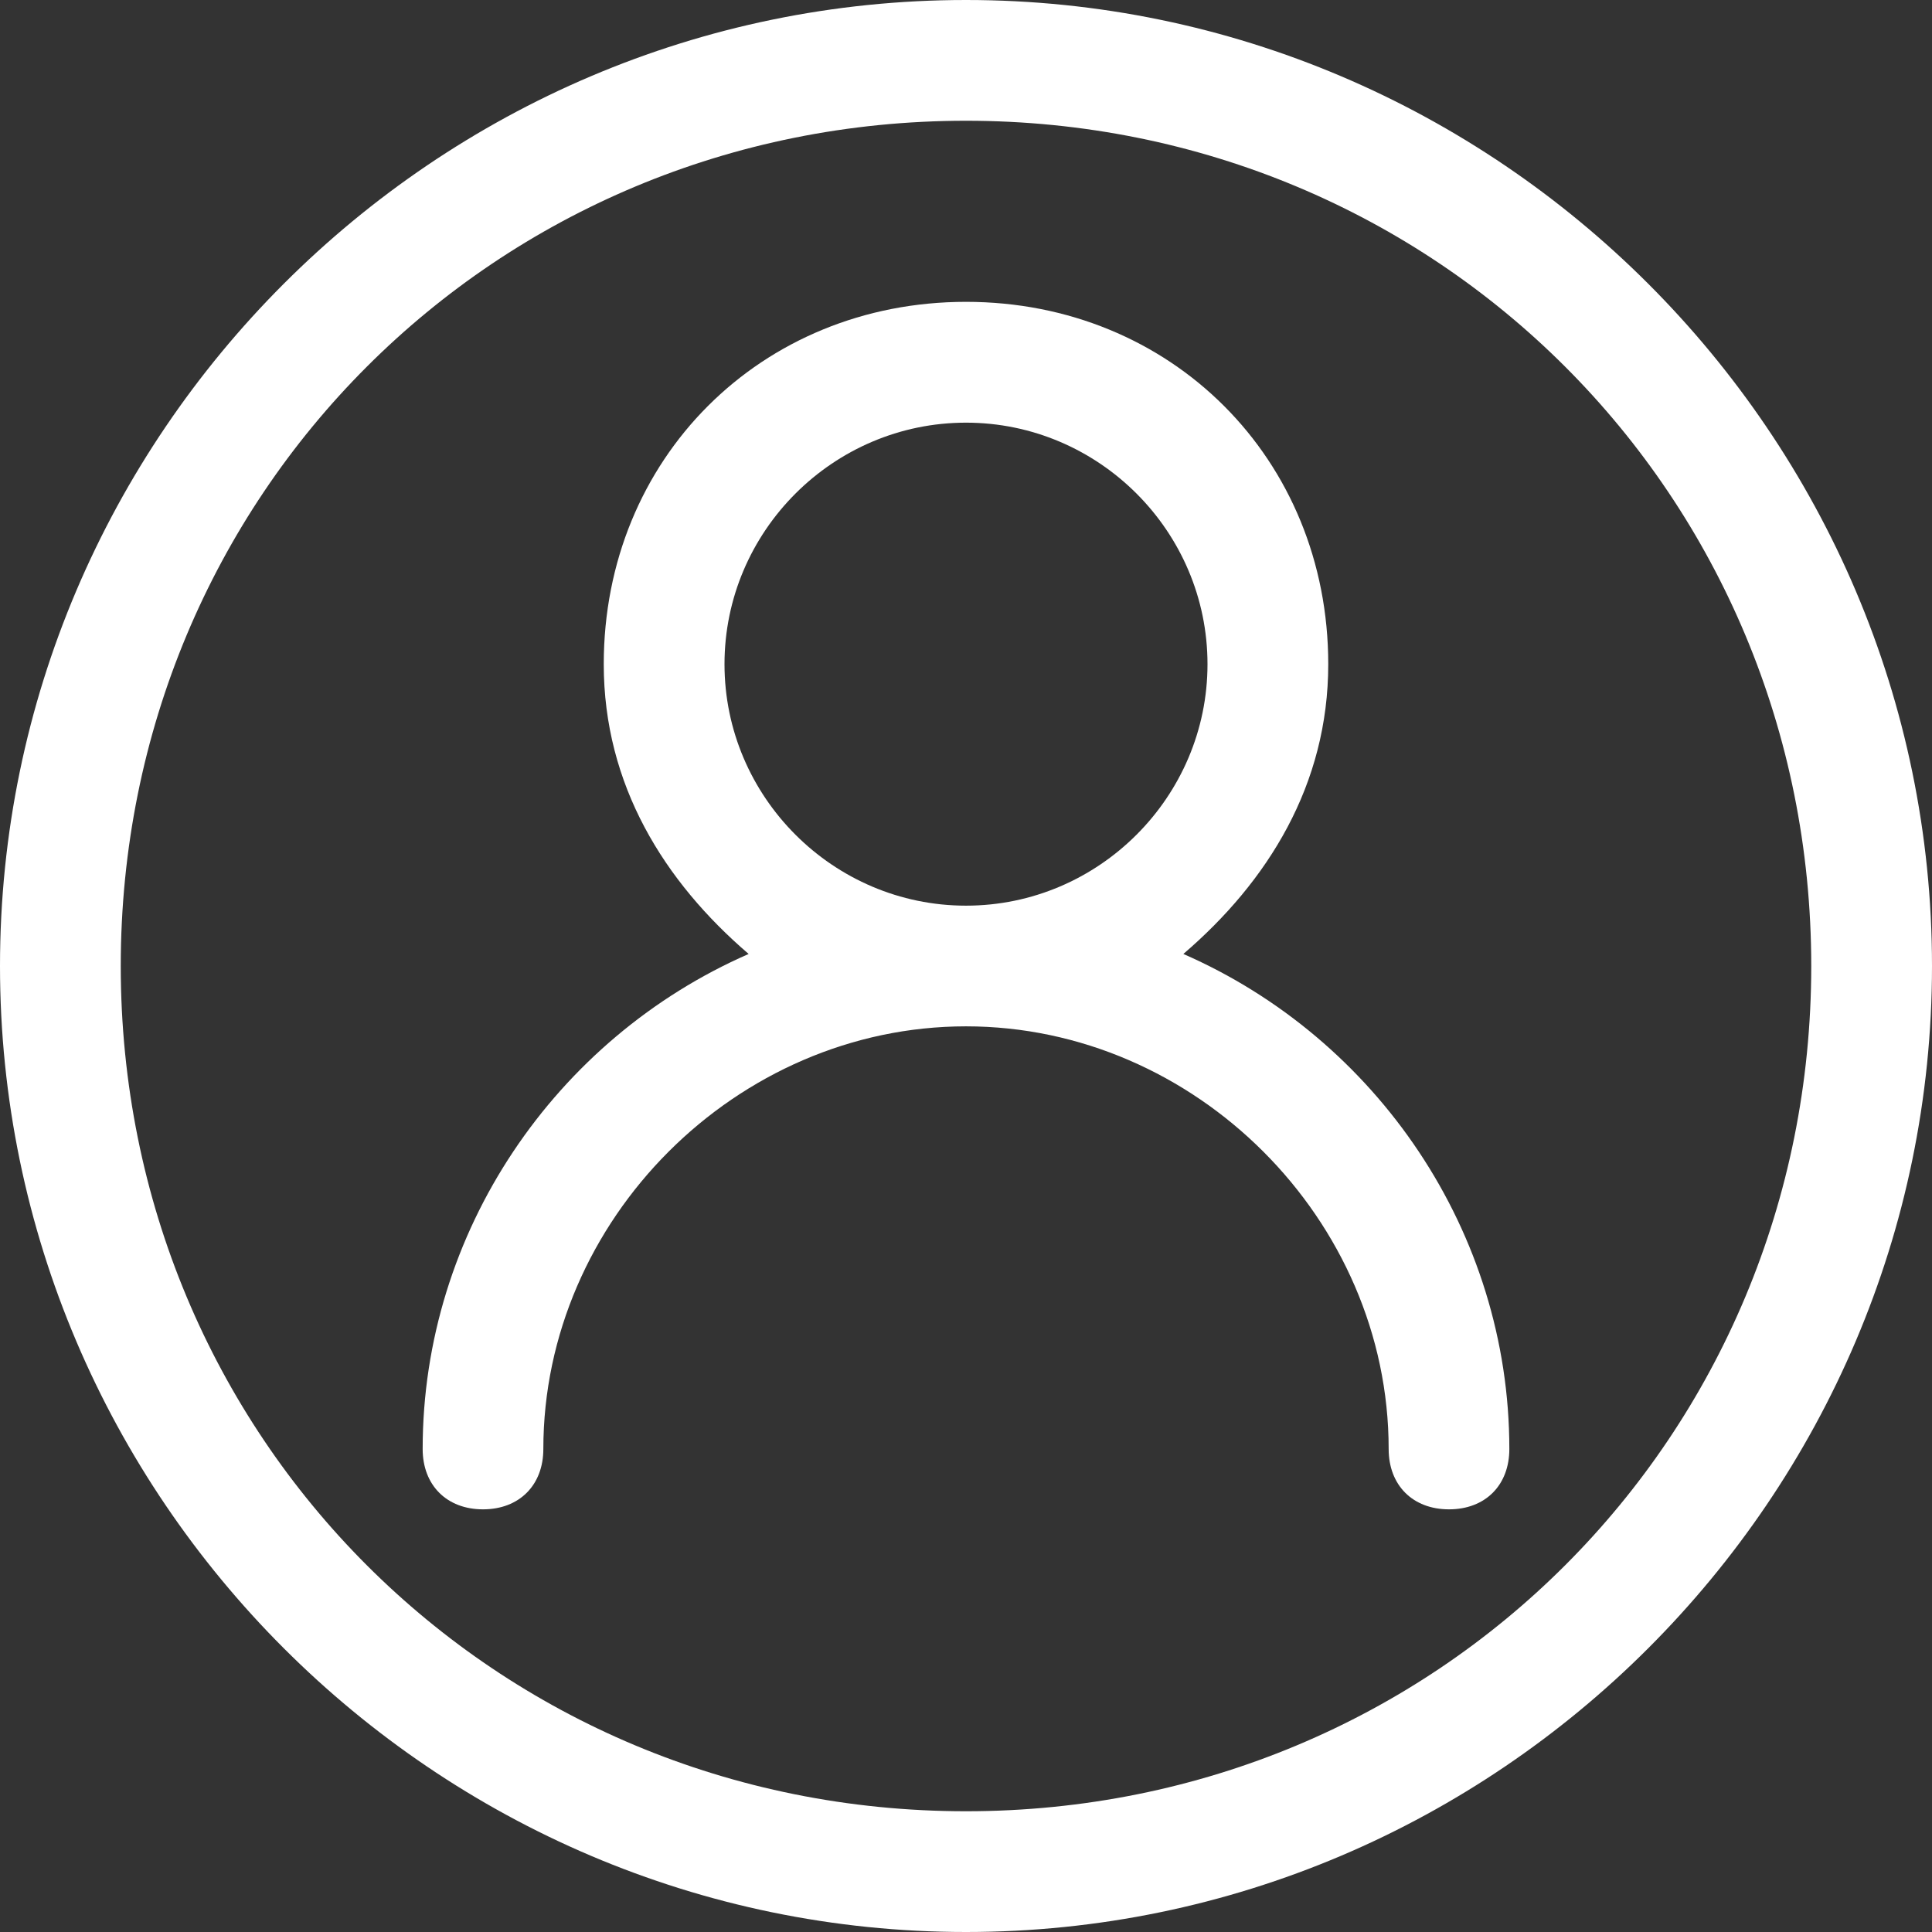 <?xml version="1.0" encoding="UTF-8"?>
<svg width="26px" height="26px" viewBox="0 0 26 26" version="1.1" xmlns="http://www.w3.org/2000/svg" xmlns:xlink="http://www.w3.org/1999/xlink">
    <rect x="0" y="0" width="26" height="26" fill="#333333" stroke="none"/>
    <!-- Generator: Sketch 60 (88103) - https://sketch.com -->
    <title>KHCFDC_头像 </title>
    <desc>Created with Sketch.</desc>
    <g id="首页+我的工作台" stroke="none" stroke-width="1" fill="none" fill-rule="evenodd">
        <g id="首页01-02计划" transform="translate(-1463, -91)" fill="#FFFFFF" fill-rule="nonzero">
            <g id="编组-19" transform="translate(79, 79)">
                <g id="top-bar备份">
                    <g id="个人资料">
                        <g id="KHCFDC_头像-" transform="translate(1384, 12)">
                            <path d="M26,13 C26,5.85 20.15,0 13,0 C5.85,0 0,5.85 0,13 C0,20.15 5.85,26 13,26 C20.15,26 26,20.15 26,13 Z M13,24.375 C6.662,24.375 1.625,19.337 1.625,13 C1.625,6.662 6.662,1.625 13,1.625 C19.337,1.625 24.375,6.662 24.375,13 C24.375,19.337 19.337,24.375 13,24.375 Z" id="形状"></path>
                            <path d="M15.925,12.838 C17.062,11.863 17.875,10.562 17.875,8.938 C17.875,6.175 15.762,4.062 13,4.062 C10.238,4.062 8.125,6.175 8.125,8.938 C8.125,10.562 8.938,11.863 10.075,12.838 C7.475,13.975 5.688,16.575 5.688,19.5 C5.688,19.988 6.013,20.312 6.5,20.312 C6.987,20.312 7.312,19.988 7.312,19.5 C7.312,16.413 9.912,13.812 13,13.812 C16.087,13.812 18.688,16.413 18.688,19.5 C18.688,19.988 19.012,20.312 19.5,20.312 C19.988,20.312 20.312,19.988 20.312,19.5 C20.312,16.575 18.525,13.975 15.925,12.838 Z M13,12.188 C11.213,12.188 9.75,10.725 9.75,8.938 C9.75,7.15 11.213,5.688 13,5.688 C14.787,5.688 16.25,7.15 16.25,8.938 C16.25,10.725 14.787,12.188 13,12.188 Z" id="形状"></path>
                        </g>
                    </g>
                </g>
            </g>
        </g>
    </g>
</svg>